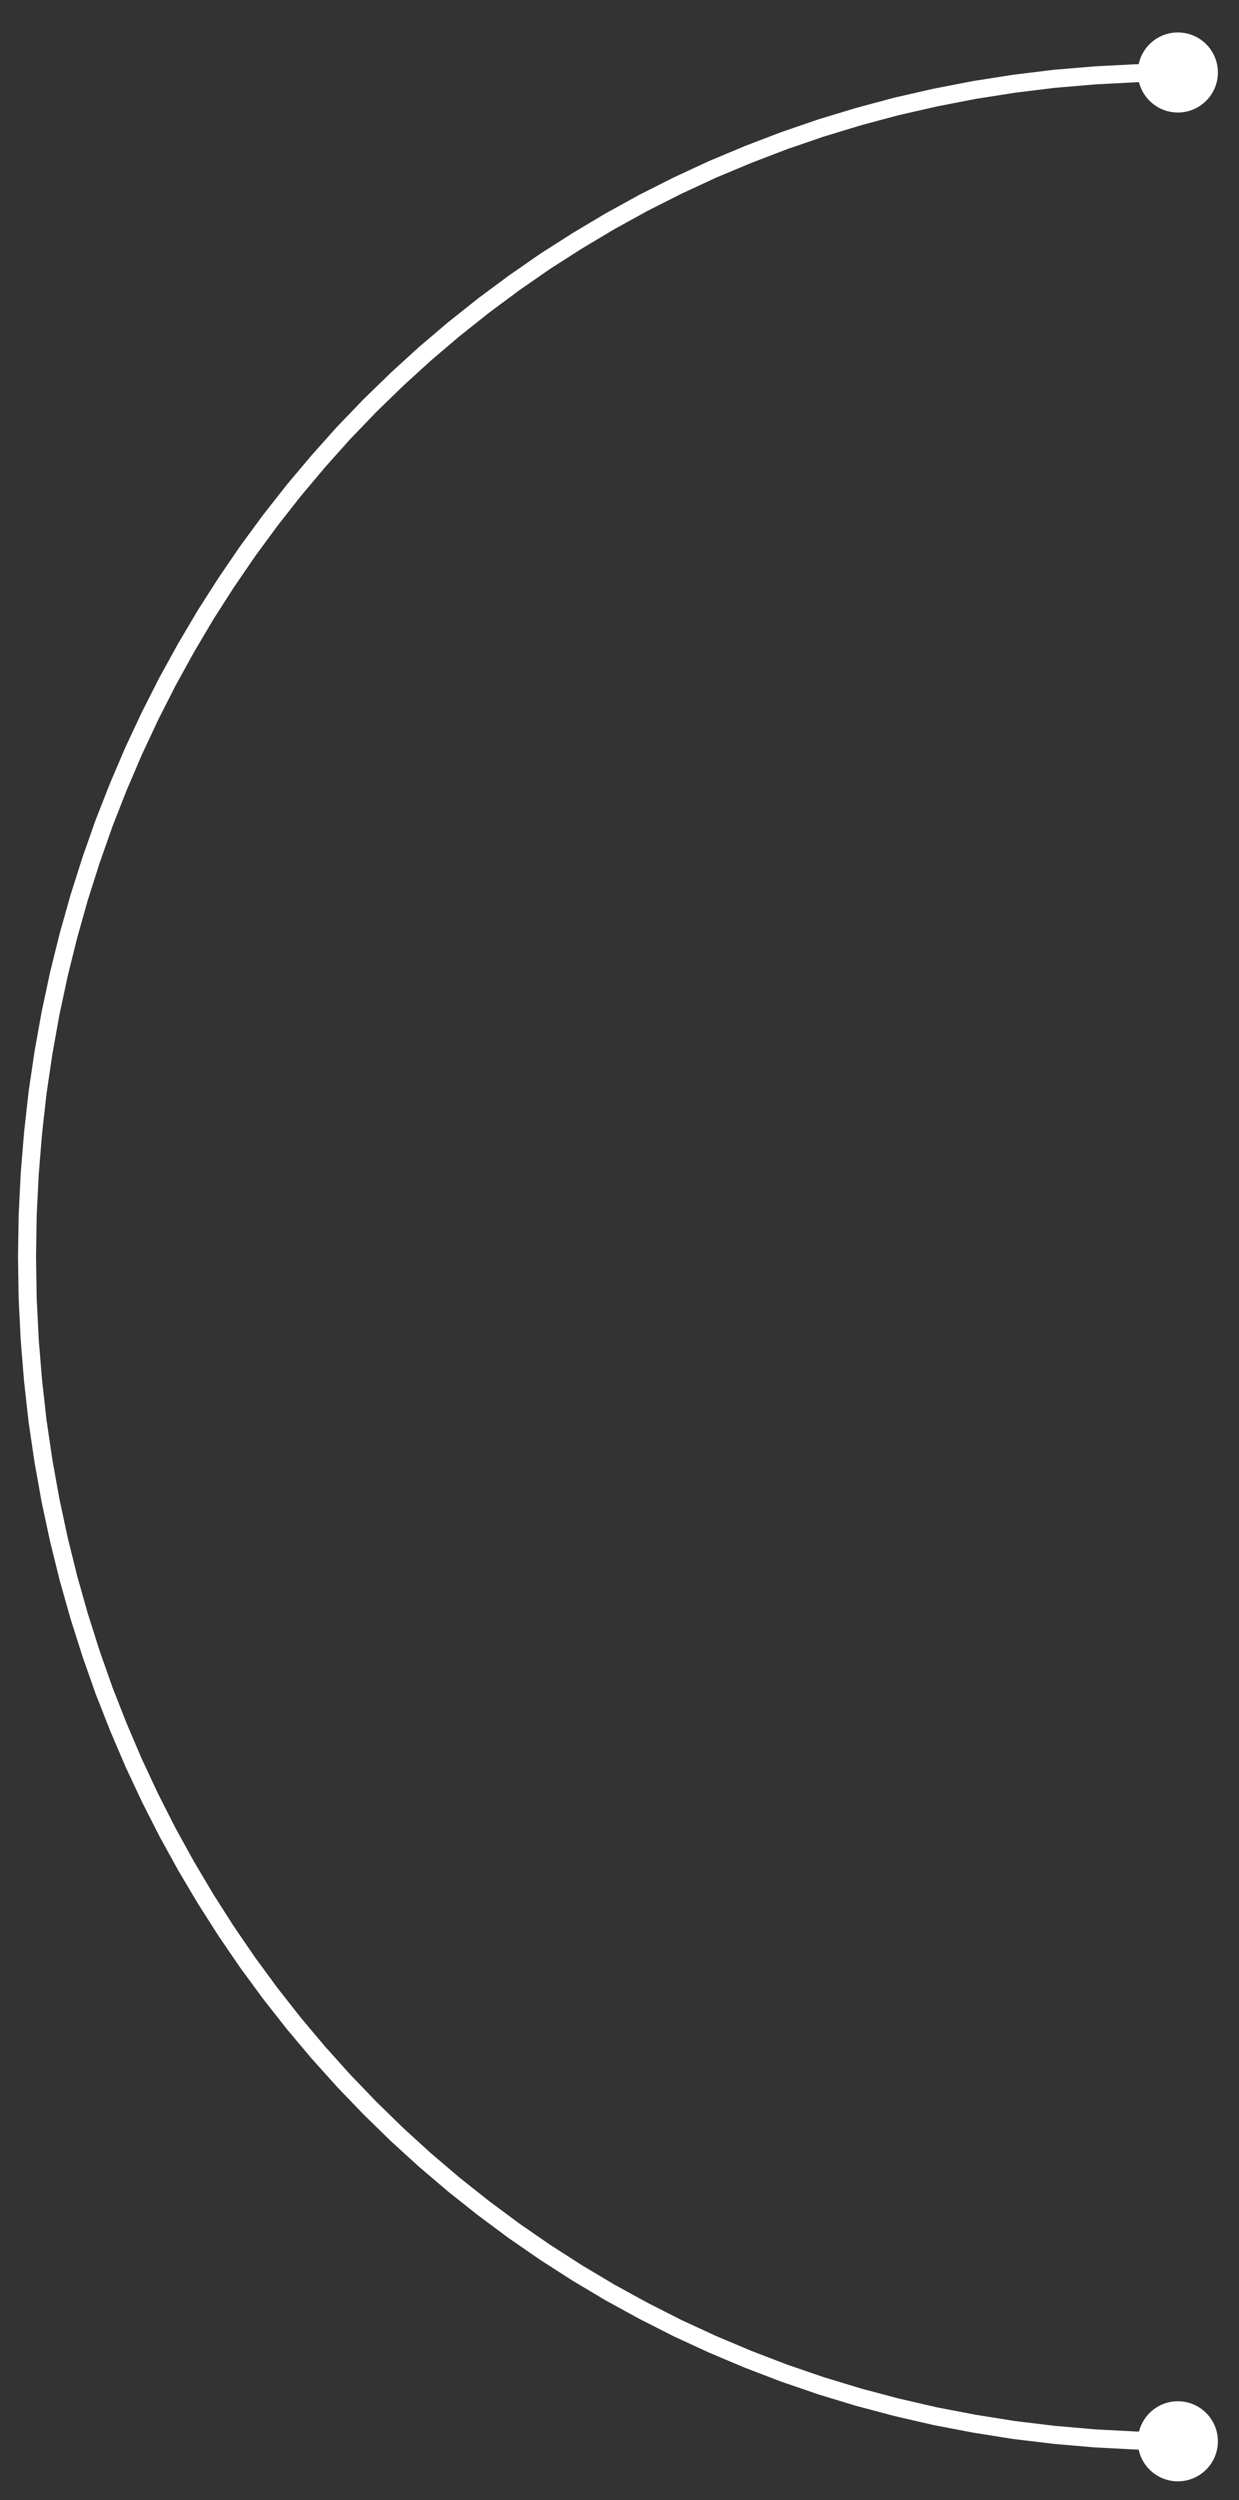 <?xml version="1.0" encoding="utf-8"?>
<!-- Generator: Adobe Illustrator 16.0.0, SVG Export Plug-In . SVG Version: 6.00 Build 0)  -->
<!DOCTYPE svg PUBLIC "-//W3C//DTD SVG 1.1//EN" "http://www.w3.org/Graphics/SVG/1.1/DTD/svg11.dtd">
<svg version="1.1" id="Layer_1" xmlns="http://www.w3.org/2000/svg" xmlns:xlink="http://www.w3.org/1999/xlink" x="0px" y="0px"
	 width="115.5px" height="233px" viewBox="0 0 115.5 233" enable-background="new 0 0 115.5 233" xml:space="preserve">
<rect x="0" y="0" width="115.5" height="233" fill="#333333" stroke="none"/>
<polyline fill="none" stroke="#FFFFFF" stroke-width="1.68" stroke-linejoin="round" stroke-miterlimit="10" points="109.8,6.755 
	105.92,6.825 102.08,7.025 98.279,7.345 94.529,7.805 90.83,8.385 87.18,9.095 83.58,9.916 80.04,10.865 76.55,11.925 73.11,13.105 
	69.74,14.396 66.42,15.785 63.17,17.295 59.98,18.905 56.86,20.625 53.81,22.445 50.82,24.355 47.91,26.375 45.07,28.485 
	42.3,30.686 39.61,32.975 37,35.355 34.47,37.815 32.02,40.365 29.66,43.005 27.38,45.715 25.19,48.505 23.09,51.365 21.08,54.305 
	19.16,57.305 17.34,60.385 15.61,63.525 13.98,66.735 12.45,70.005 11.03,73.325 9.7,76.715 8.49,80.155 7.38,83.646 6.38,87.195 
	5.49,90.785 4.71,94.436 4.05,98.115 3.5,101.845 3.08,105.615 2.77,109.416 2.58,113.256 2.52,117.135 2.58,121.006 2.77,124.855 
	3.08,128.656 3.5,132.426 4.05,136.156 4.71,139.836 5.49,143.475 6.38,147.076 7.38,150.615 8.49,154.115 9.7,157.555 
	11.03,160.936 12.45,164.266 13.98,167.535 15.61,170.746 17.34,173.885 19.16,176.955 21.08,179.965 23.09,182.906 25.19,185.766 
	27.38,188.555 29.66,191.266 32.02,193.895 34.47,196.445 37,198.916 39.61,201.295 42.3,203.586 45.07,205.785 47.91,207.895 
	50.82,209.906 53.81,211.826 56.86,213.645 59.98,215.355 63.17,216.975 66.42,218.475 69.74,219.875 73.11,221.166 76.55,222.346 
	80.04,223.406 83.58,224.346 87.18,225.176 90.83,225.875 94.529,226.465 98.279,226.916 102.08,227.246 105.92,227.445 
	109.8,227.516 "/>
<circle fill="#FFFFFF" stroke="#FFFFFF" stroke-miterlimit="10" cx="109.8" cy="6.755" r="3.231"/>
<circle fill="#FFFFFF" stroke="#FFFFFF" stroke-miterlimit="10" cx="109.8" cy="227.516" r="3.231"/>
</svg>
